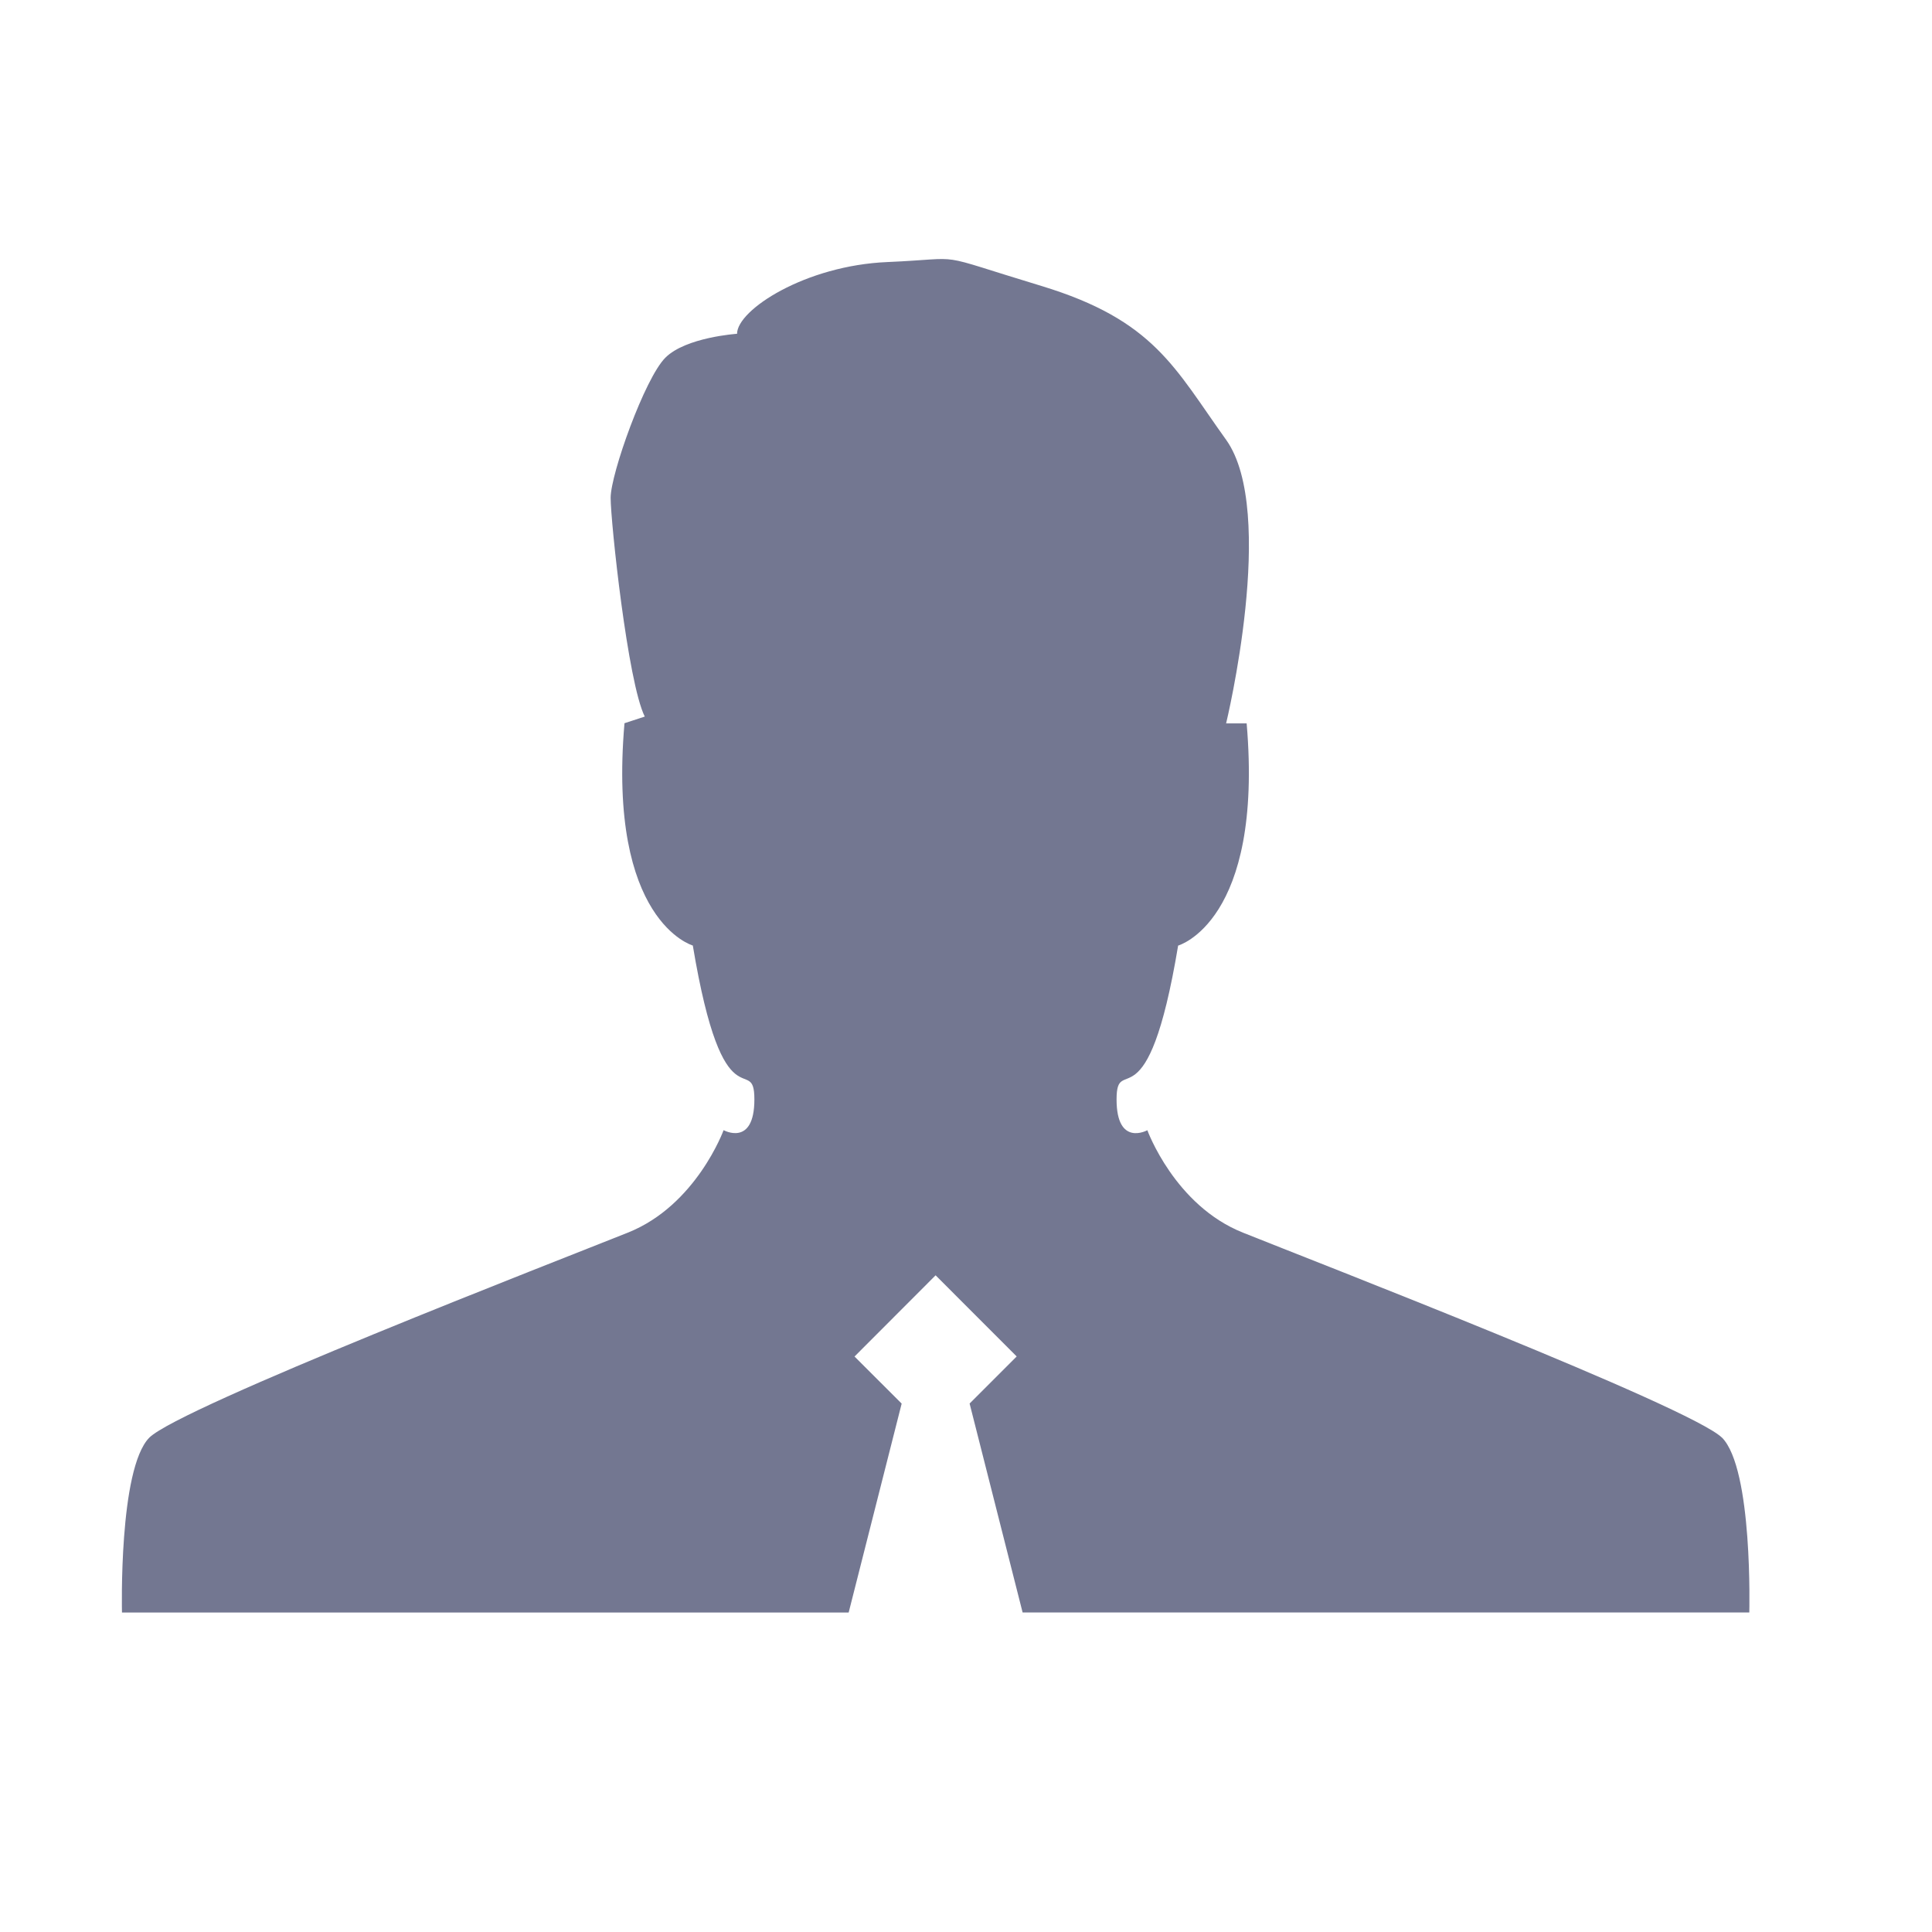 <svg width="30" height="30" viewBox="0 0 30 30" fill="none" xmlns="http://www.w3.org/2000/svg">
<path d="M26.74 22.325C26.255 21.847 20.37 19.57 19.302 19.141C18.24 18.719 17.816 17.55 17.816 17.55C17.816 17.55 17.338 17.814 17.338 17.072C17.338 16.328 17.816 17.55 18.294 14.683C18.294 14.683 19.621 14.311 19.358 11.233H19.039C19.039 11.233 19.836 7.943 19.039 6.829C18.239 5.715 17.926 4.973 16.17 4.44C14.417 3.909 15.054 4.014 13.781 4.069C12.506 4.122 11.445 4.812 11.445 5.183C11.445 5.183 10.648 5.236 10.331 5.555C10.012 5.874 9.482 7.359 9.482 7.73C9.482 8.101 9.747 10.598 10.012 11.127L9.697 11.23C9.431 14.309 10.758 14.682 10.758 14.682C11.236 17.549 11.714 16.328 11.714 17.071C11.714 17.814 11.236 17.549 11.236 17.549C11.236 17.549 10.811 18.717 9.75 19.14C8.689 19.565 2.797 21.847 2.318 22.324C1.84 22.811 1.894 25.039 1.894 25.039H13.178L14.001 21.795L13.269 21.064L14.528 19.803L15.787 21.063L15.056 21.794L15.879 25.038H27.163C27.163 25.038 27.222 22.808 26.738 22.322L26.74 22.325Z" fill="#737791"/>
</svg>
